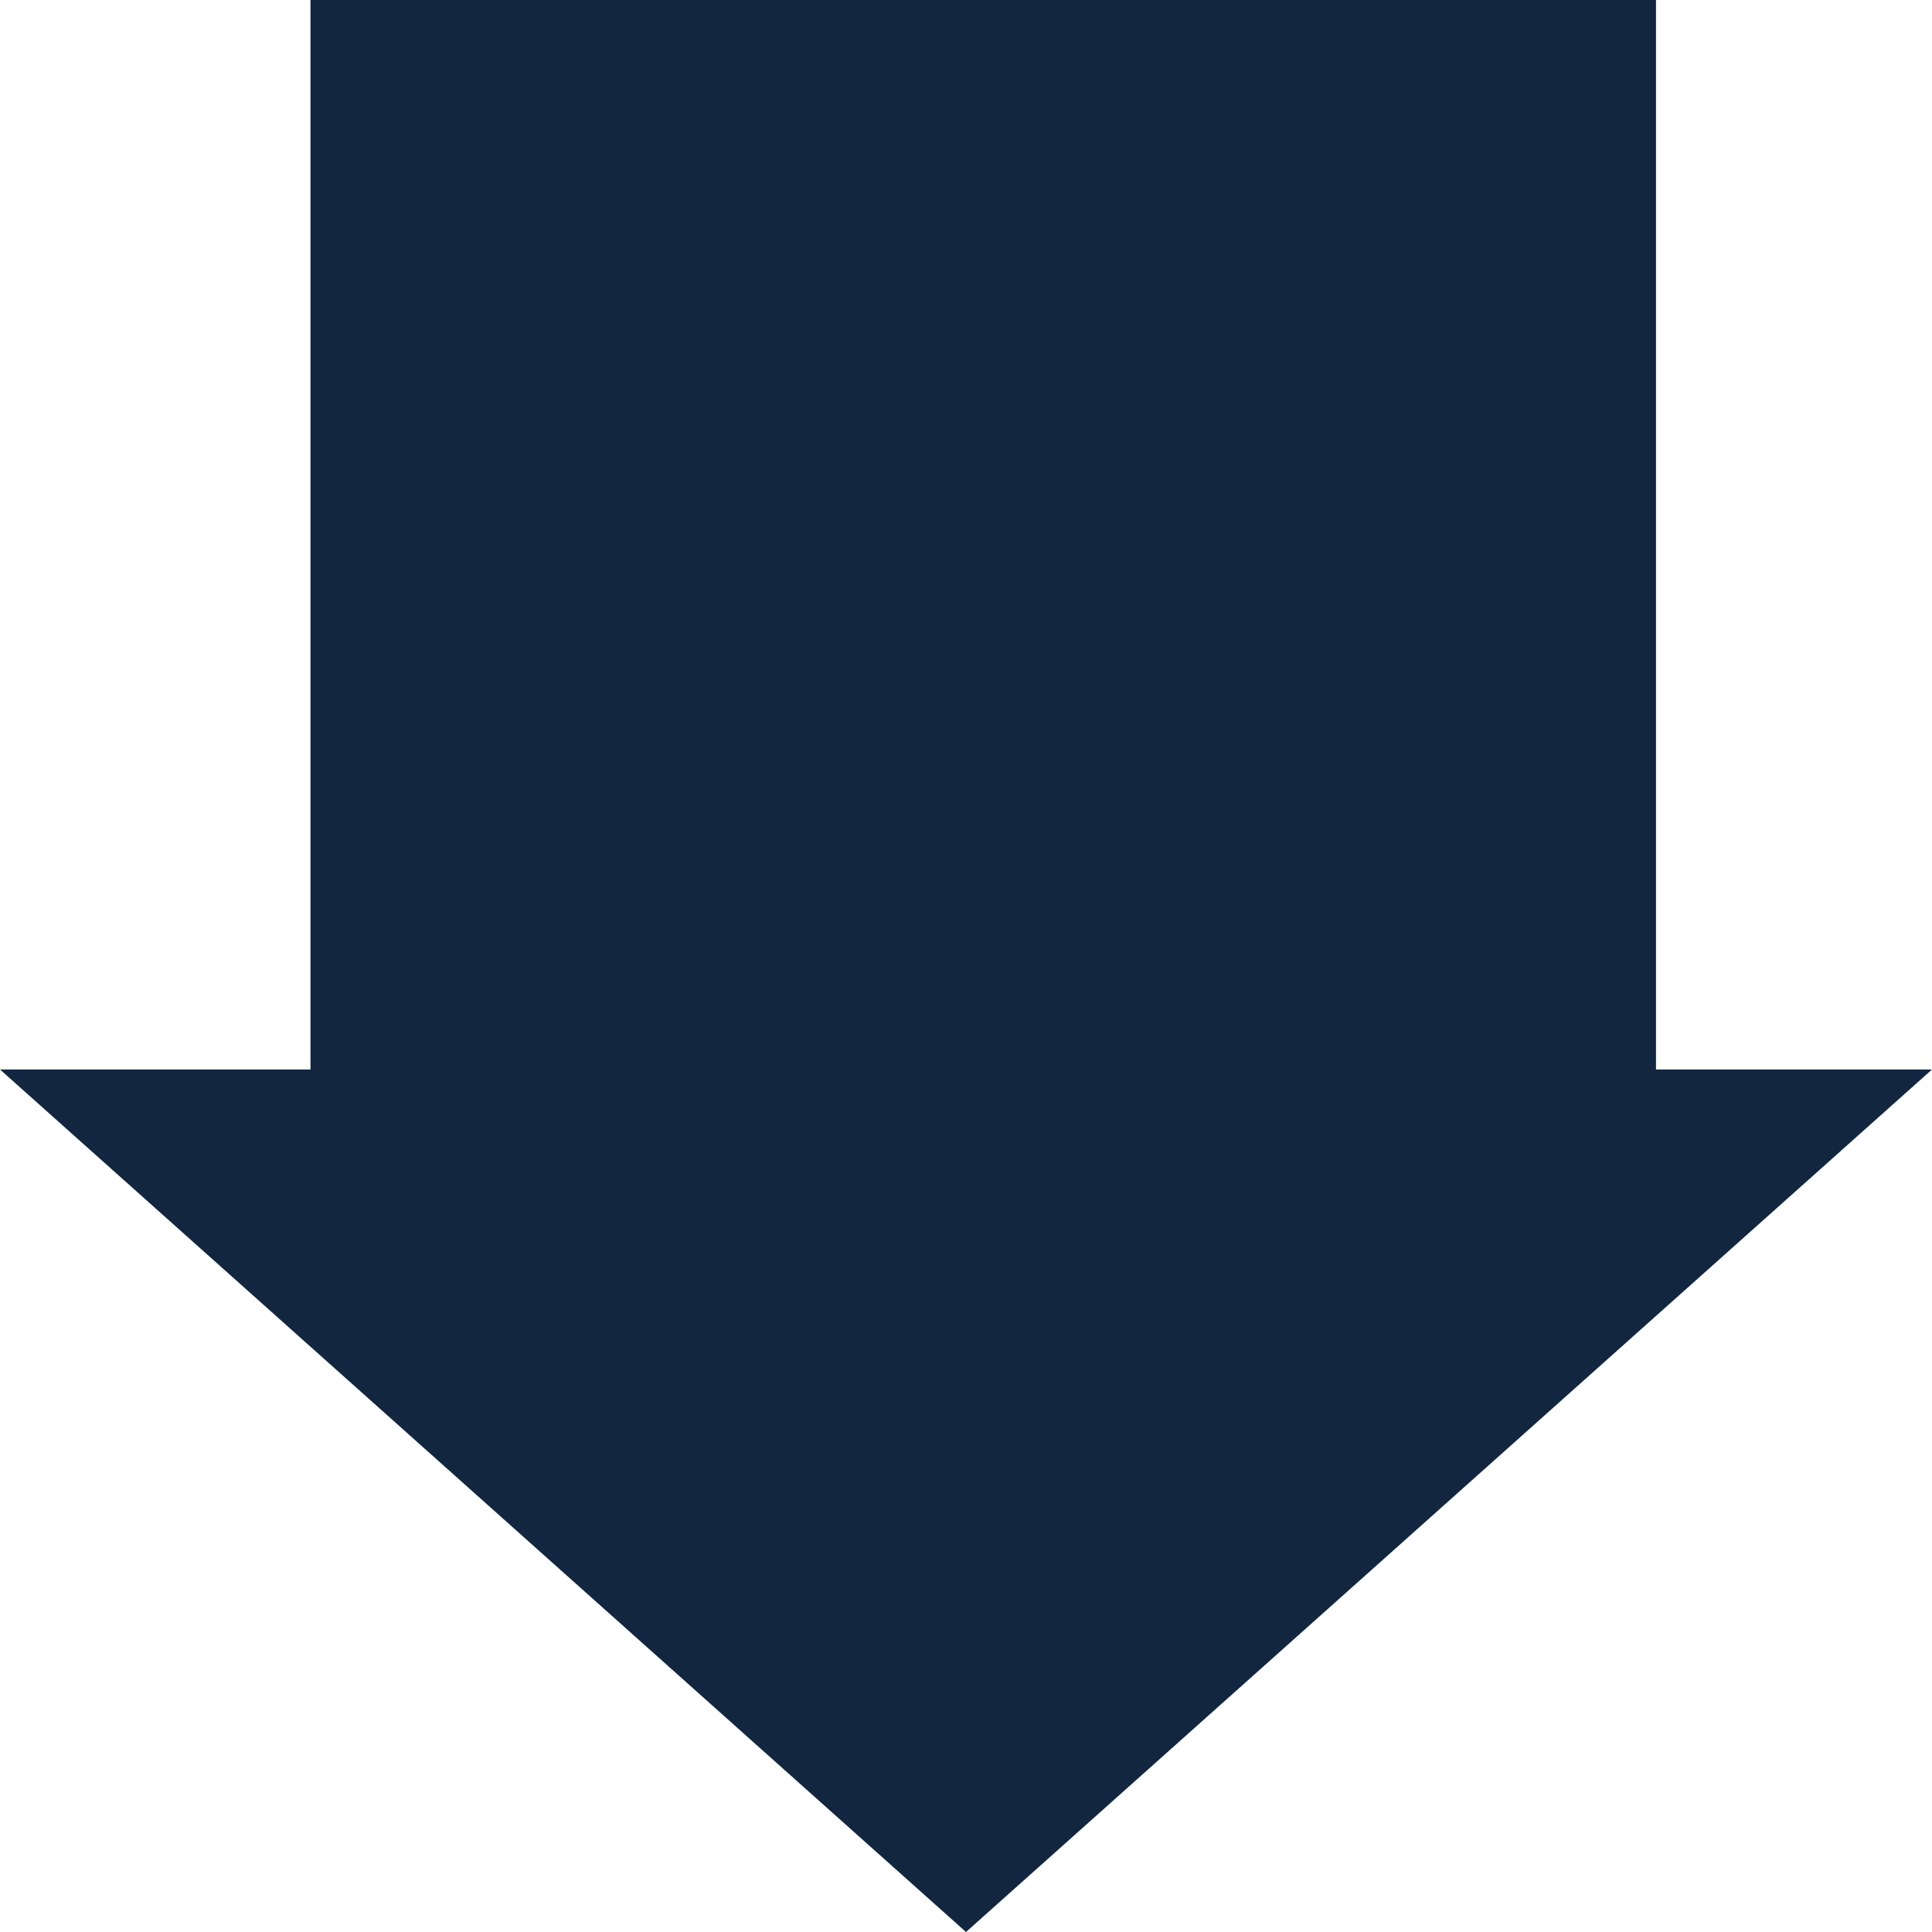 <svg xmlns="http://www.w3.org/2000/svg" width="56" height="56" viewBox="0 0 56 56">
  <g id="Grupo_179425" data-name="Grupo 179425" transform="translate(-483 -5233)">
    <g id="Grupo_175615" data-name="Grupo 175615" transform="translate(5779 4488) rotate(90)">
      <path id="Polígono_76" data-name="Polígono 76" d="M28,0,56,25H0Z" transform="translate(801 5240) rotate(90)" fill="#12263f"/>
      <rect id="Rectángulo_56256" data-name="Rectángulo 56256" width="32" height="39" transform="translate(745 5248)" fill="#12263f"/>
    </g>
  </g>
</svg>
